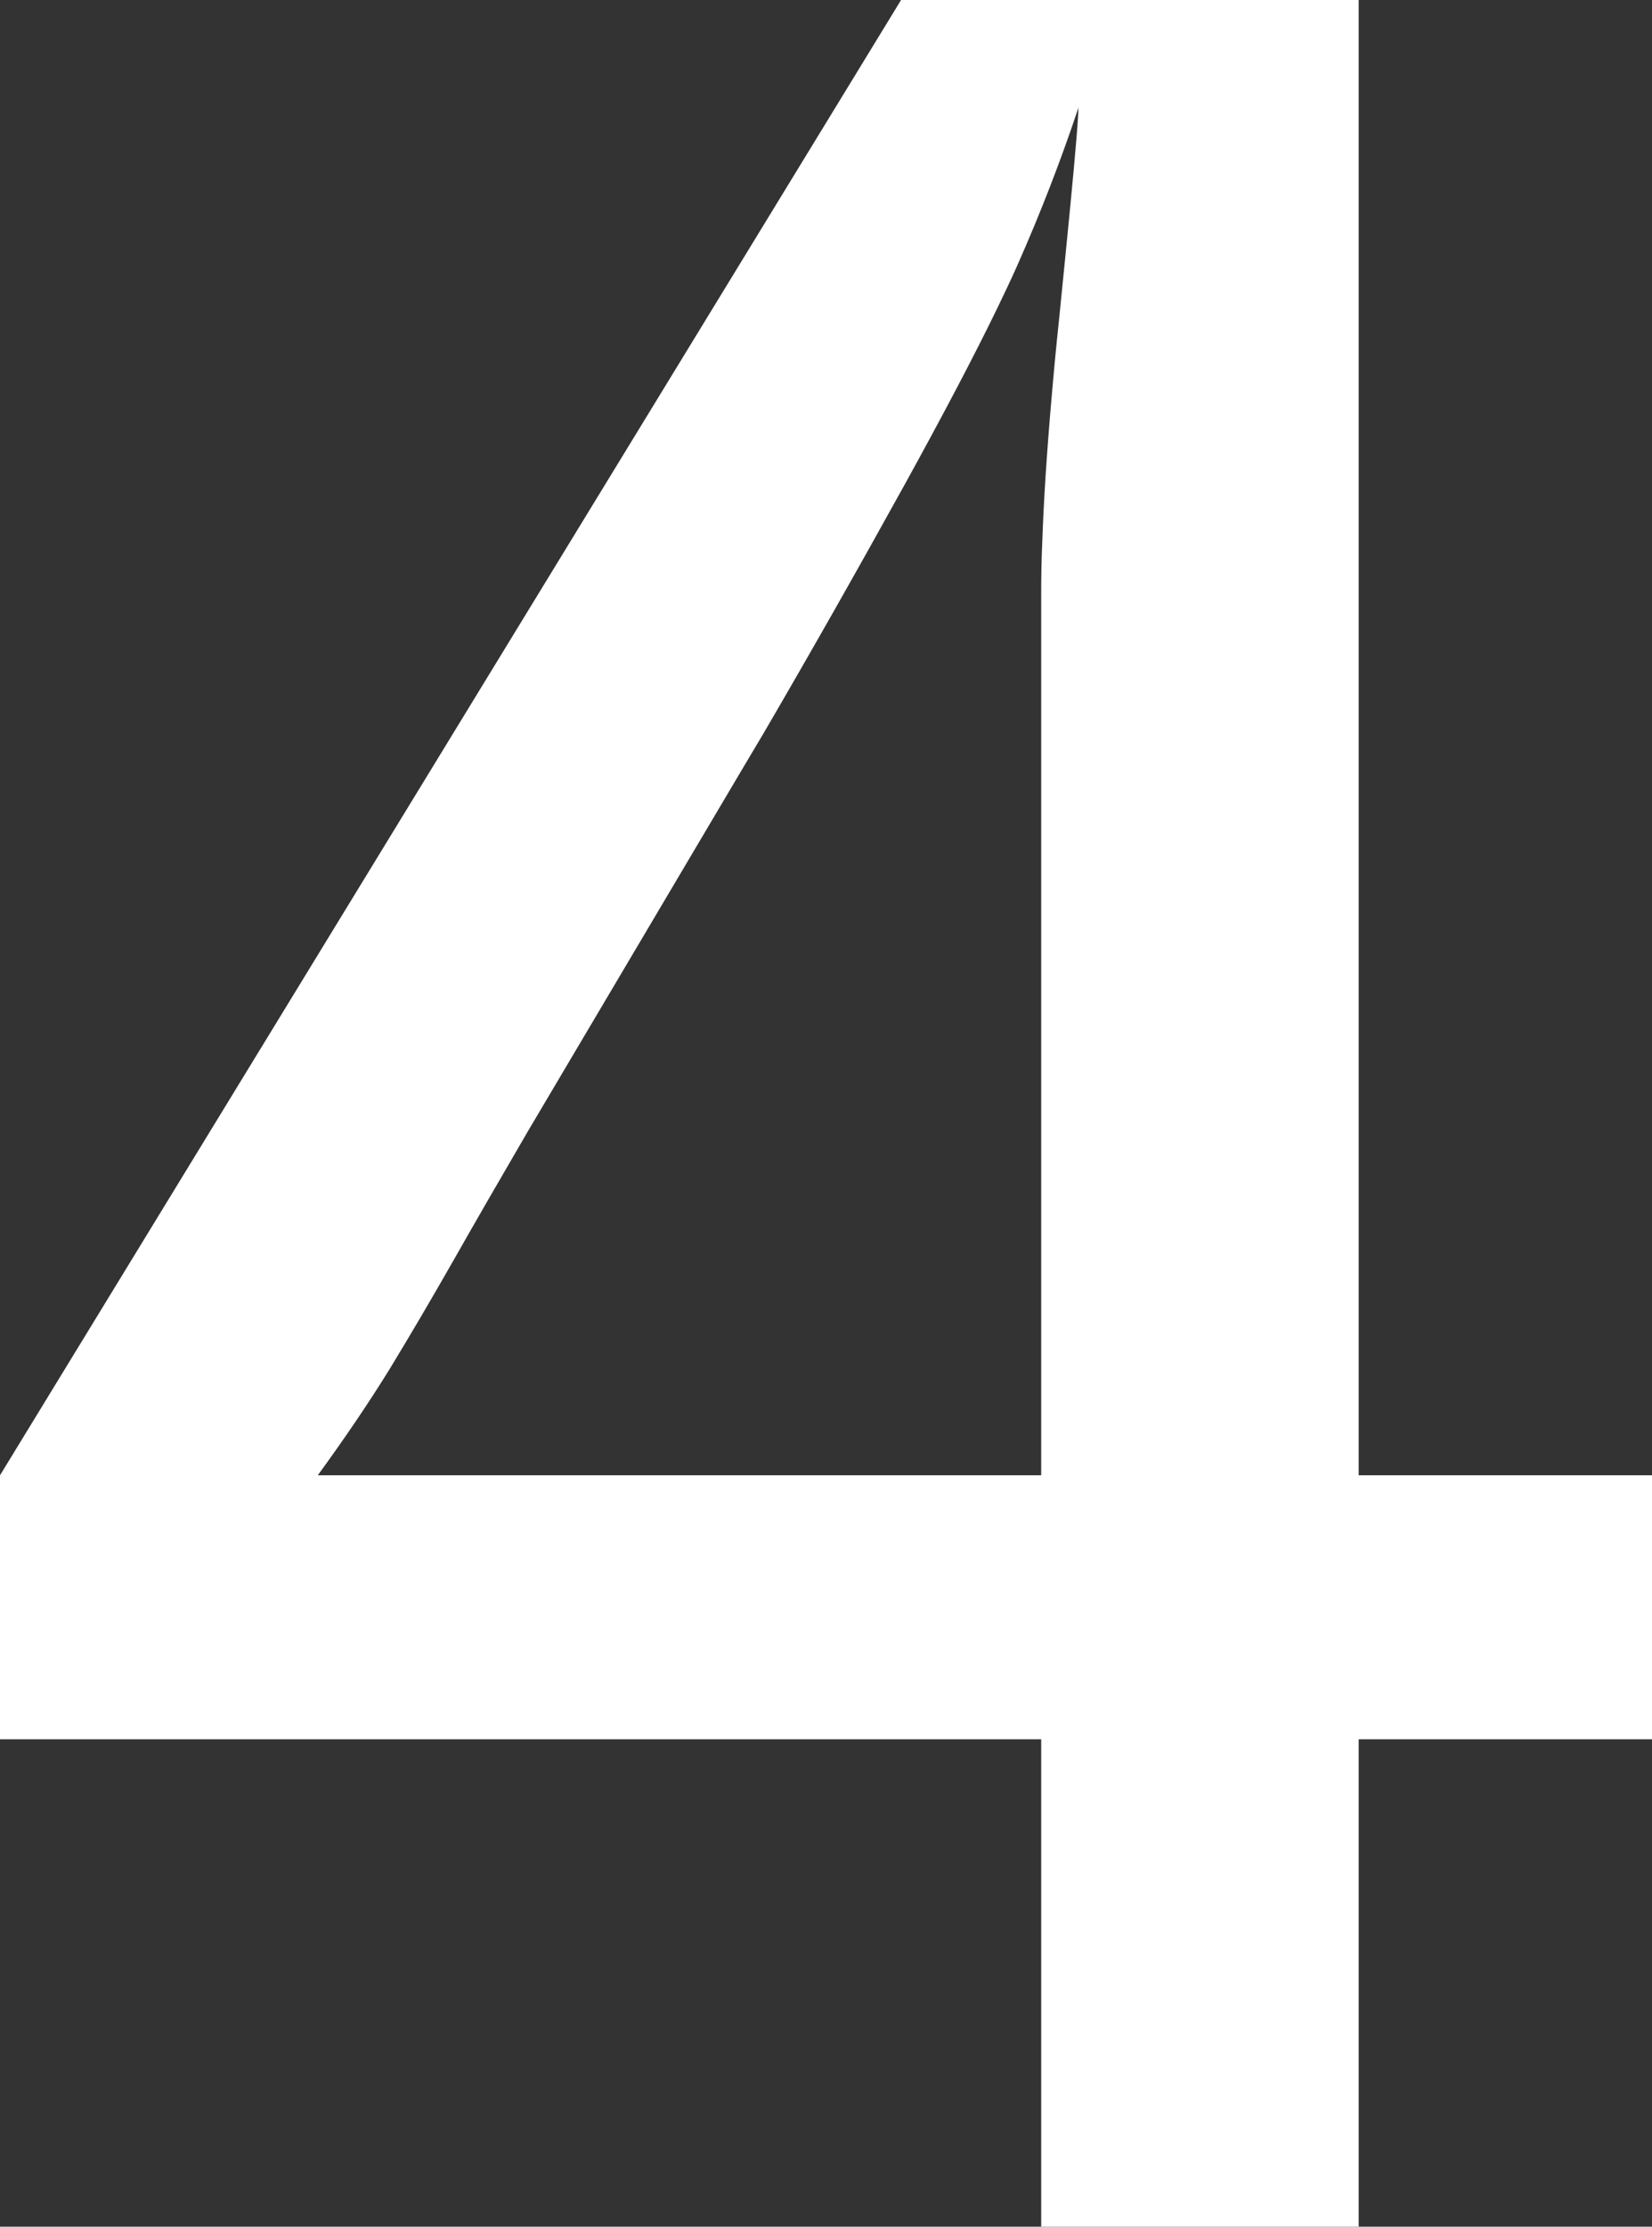 <svg version="1.1" xmlns="http://www.w3.org/2000/svg" xmlns:xlink="http://www.w3.org/1999/xlink" width="5.942" height="8.004" viewBox="0,0,5.942,8.004"><rect x="0" y="0" width="5.942" height="8.004" fill="#333333" stroke="none"/><g transform="translate(-237.029,-175.987)"><g fill="#ffffff" fill-rule="evenodd" stroke="#000000" stroke-width="0" stroke-linecap="round" stroke-miterlimit="10"><path d="M240.27,175.987h1.646v5.303h1.055v0.949h-1.055v1.752h-1.142v-1.752h-3.745v-0.949zM238.436,181.29h2.338v-3.164c0,-0.065 0.001,-0.129 0.004,-0.194c0.005,-0.145 0.016,-0.316 0.033,-0.511c0.008,-0.094 0.017,-0.189 0.027,-0.283c0.007,-0.073 0.015,-0.147 0.022,-0.22c0.026,-0.261 0.042,-0.433 0.047,-0.517c0,-0.009 0.001,-0.018 0.001,-0.027c-0.064,0.192 -0.137,0.38 -0.219,0.565c-0.023,0.052 -0.048,0.104 -0.073,0.156c-0.082,0.169 -0.193,0.38 -0.332,0.632c-0.167,0.302 -0.337,0.602 -0.511,0.9c-0.026,0.044 -0.052,0.087 -0.078,0.131l-0.767,1.295c-0.098,0.168 -0.187,0.322 -0.267,0.463c-0.039,0.068 -0.078,0.136 -0.118,0.204c-0.037,0.063 -0.075,0.126 -0.113,0.189c-0.075,0.121 -0.161,0.248 -0.258,0.381z"/></g></g></svg>
